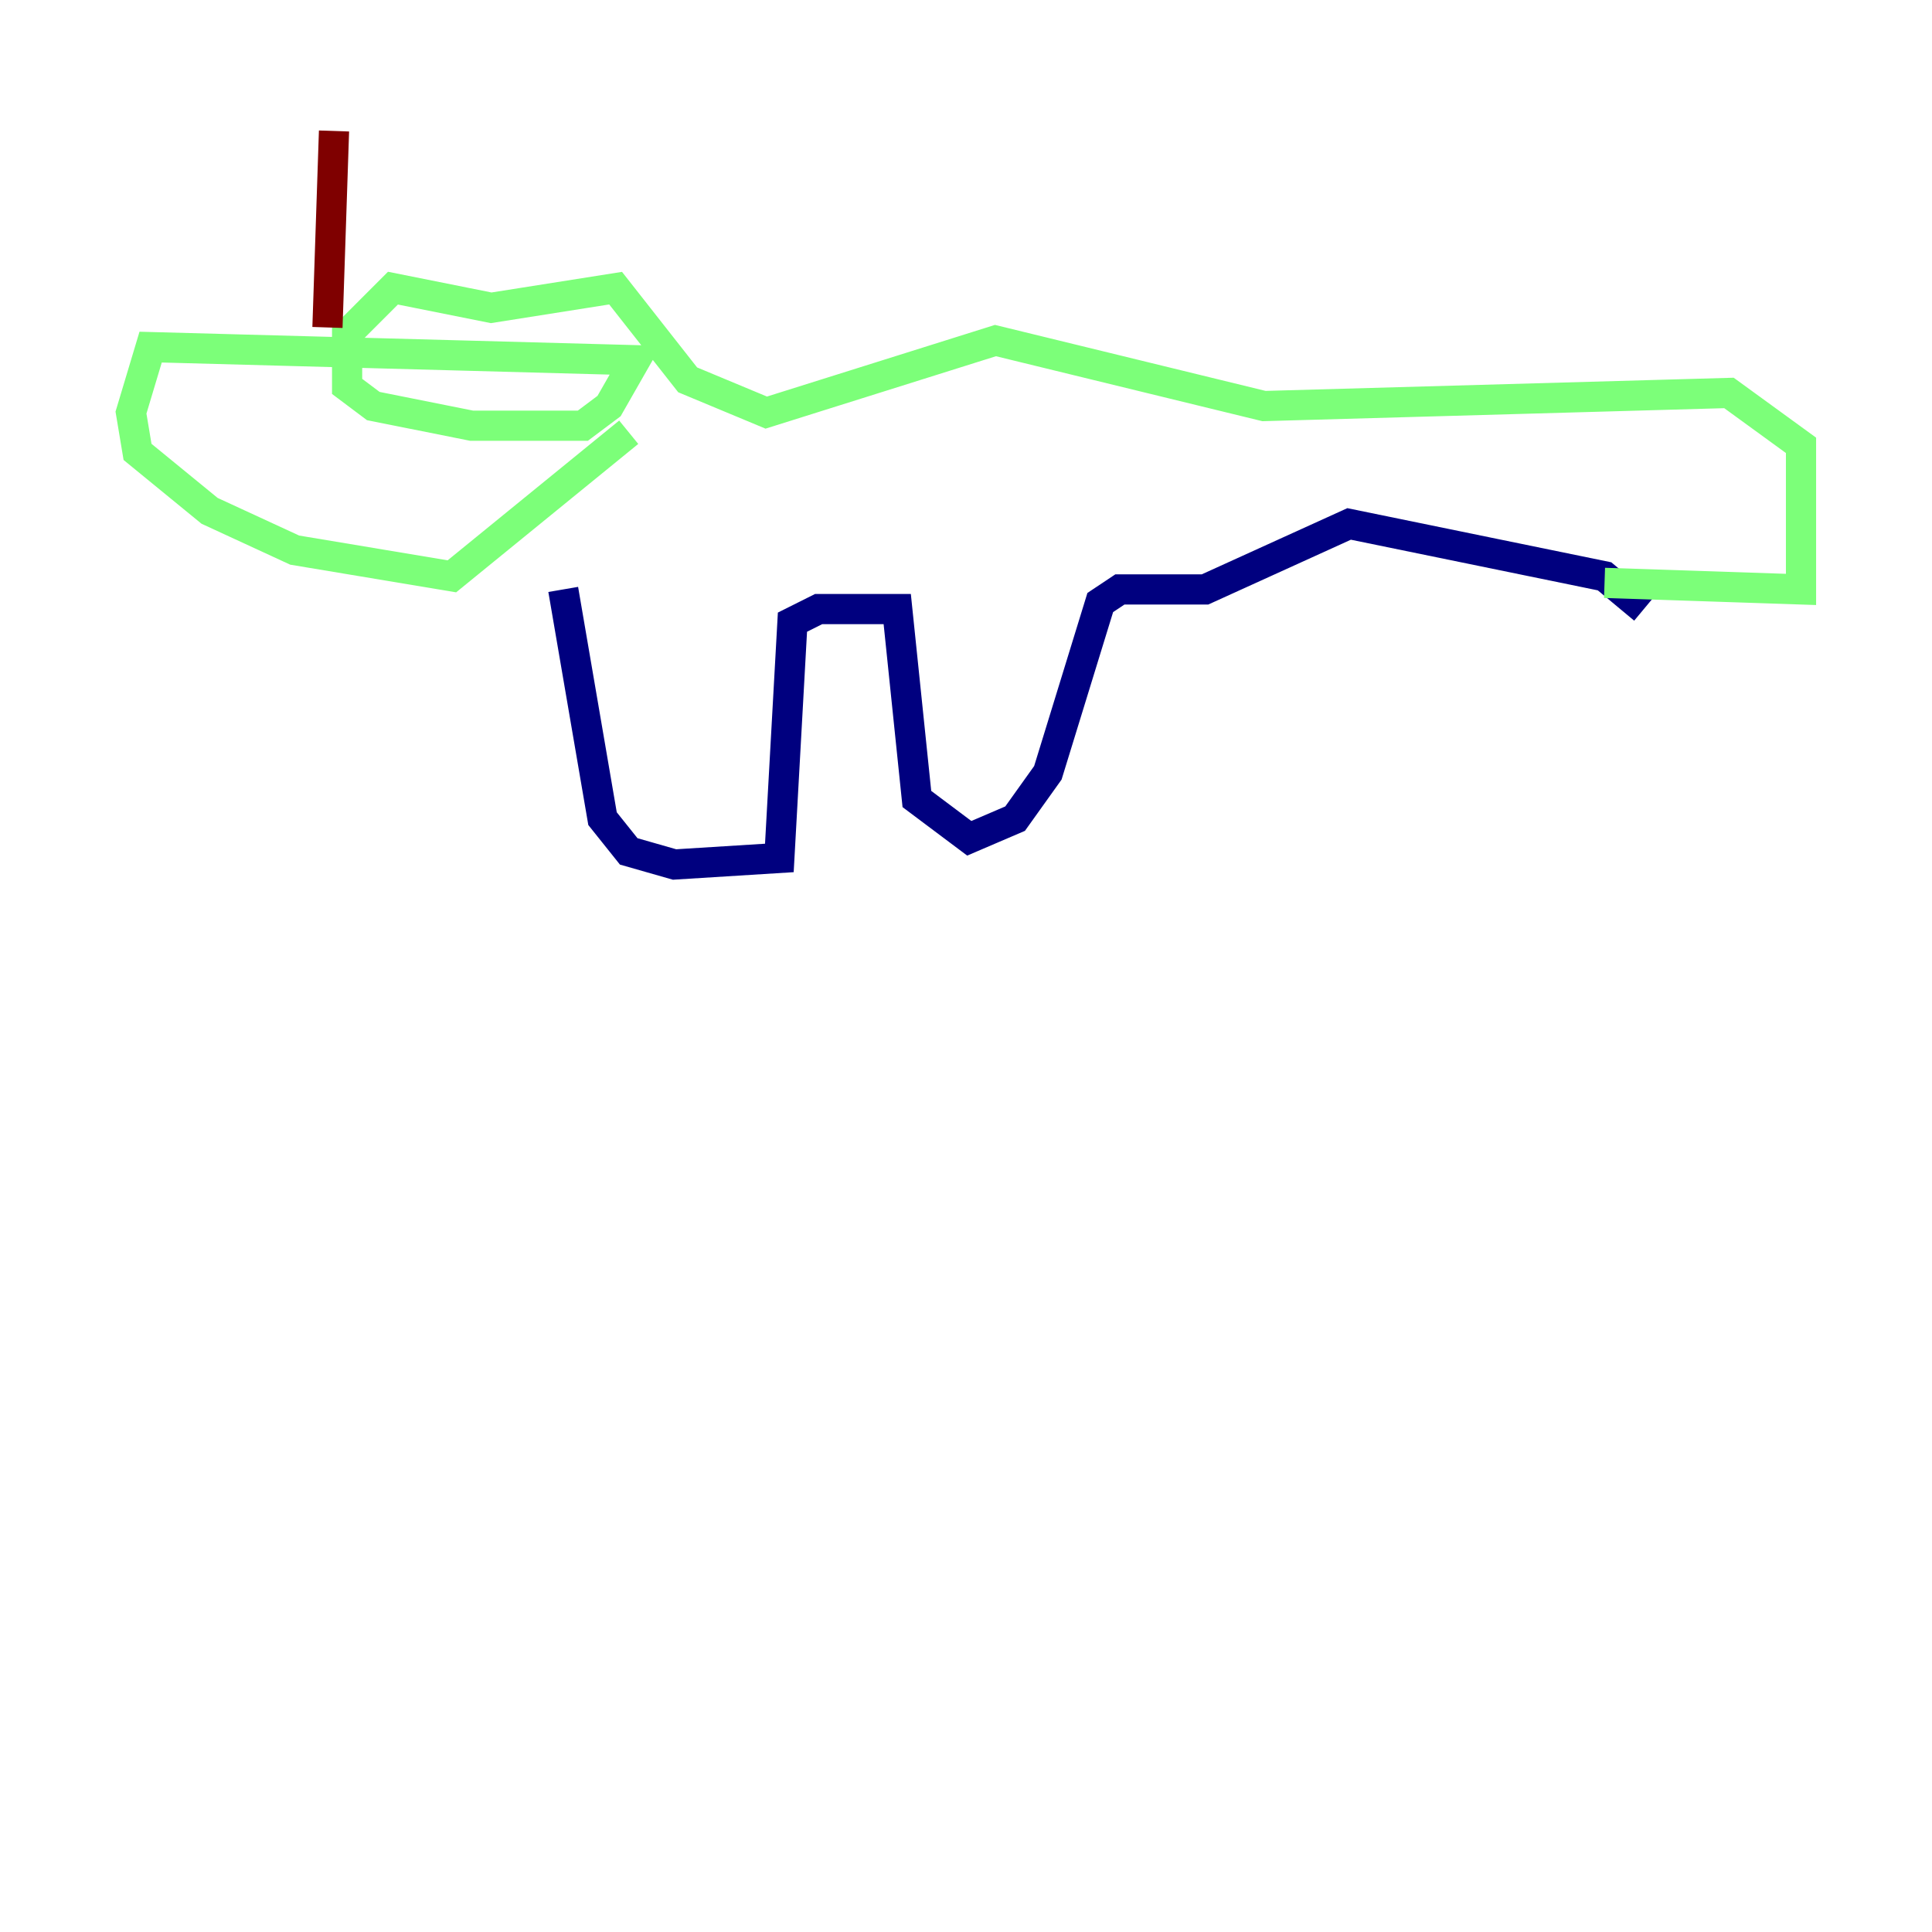 <?xml version="1.0" encoding="utf-8" ?>
<svg baseProfile="tiny" height="128" version="1.2" viewBox="0,0,128,128" width="128" xmlns="http://www.w3.org/2000/svg" xmlns:ev="http://www.w3.org/2001/xml-events" xmlns:xlink="http://www.w3.org/1999/xlink"><defs /><polyline fill="none" points="37.315,39.051 39.919,54.237 41.654,56.407 44.691,57.275 51.634,56.841 52.502,41.22 54.237,40.352 59.444,40.352 60.746,52.936 64.217,55.539 67.254,54.237 69.424,51.2 72.895,39.919 74.197,39.051 79.837,39.051 89.383,34.712 106.305,38.183 108.909,40.352" stroke="#00007f" stroke-width="2" /><polyline fill="none" points="106.305,38.617 119.322,39.051 119.322,29.505 114.549,26.034 83.742,26.902 65.953,22.563 50.766,27.336 45.559,25.166 40.786,19.091 32.542,20.393 26.034,19.091 22.997,22.129 22.997,25.6 24.732,26.902 31.241,28.203 38.617,28.203 40.352,26.902 42.088,23.864 9.98,22.997 8.678,27.336 9.112,29.939 13.885,33.844 19.525,36.447 29.939,38.183 41.654,28.637" stroke="#7cff79" stroke-width="2" /><polyline fill="none" points="21.695,21.695 22.129,8.678" stroke="#7f0000" stroke-width="2" /></svg>